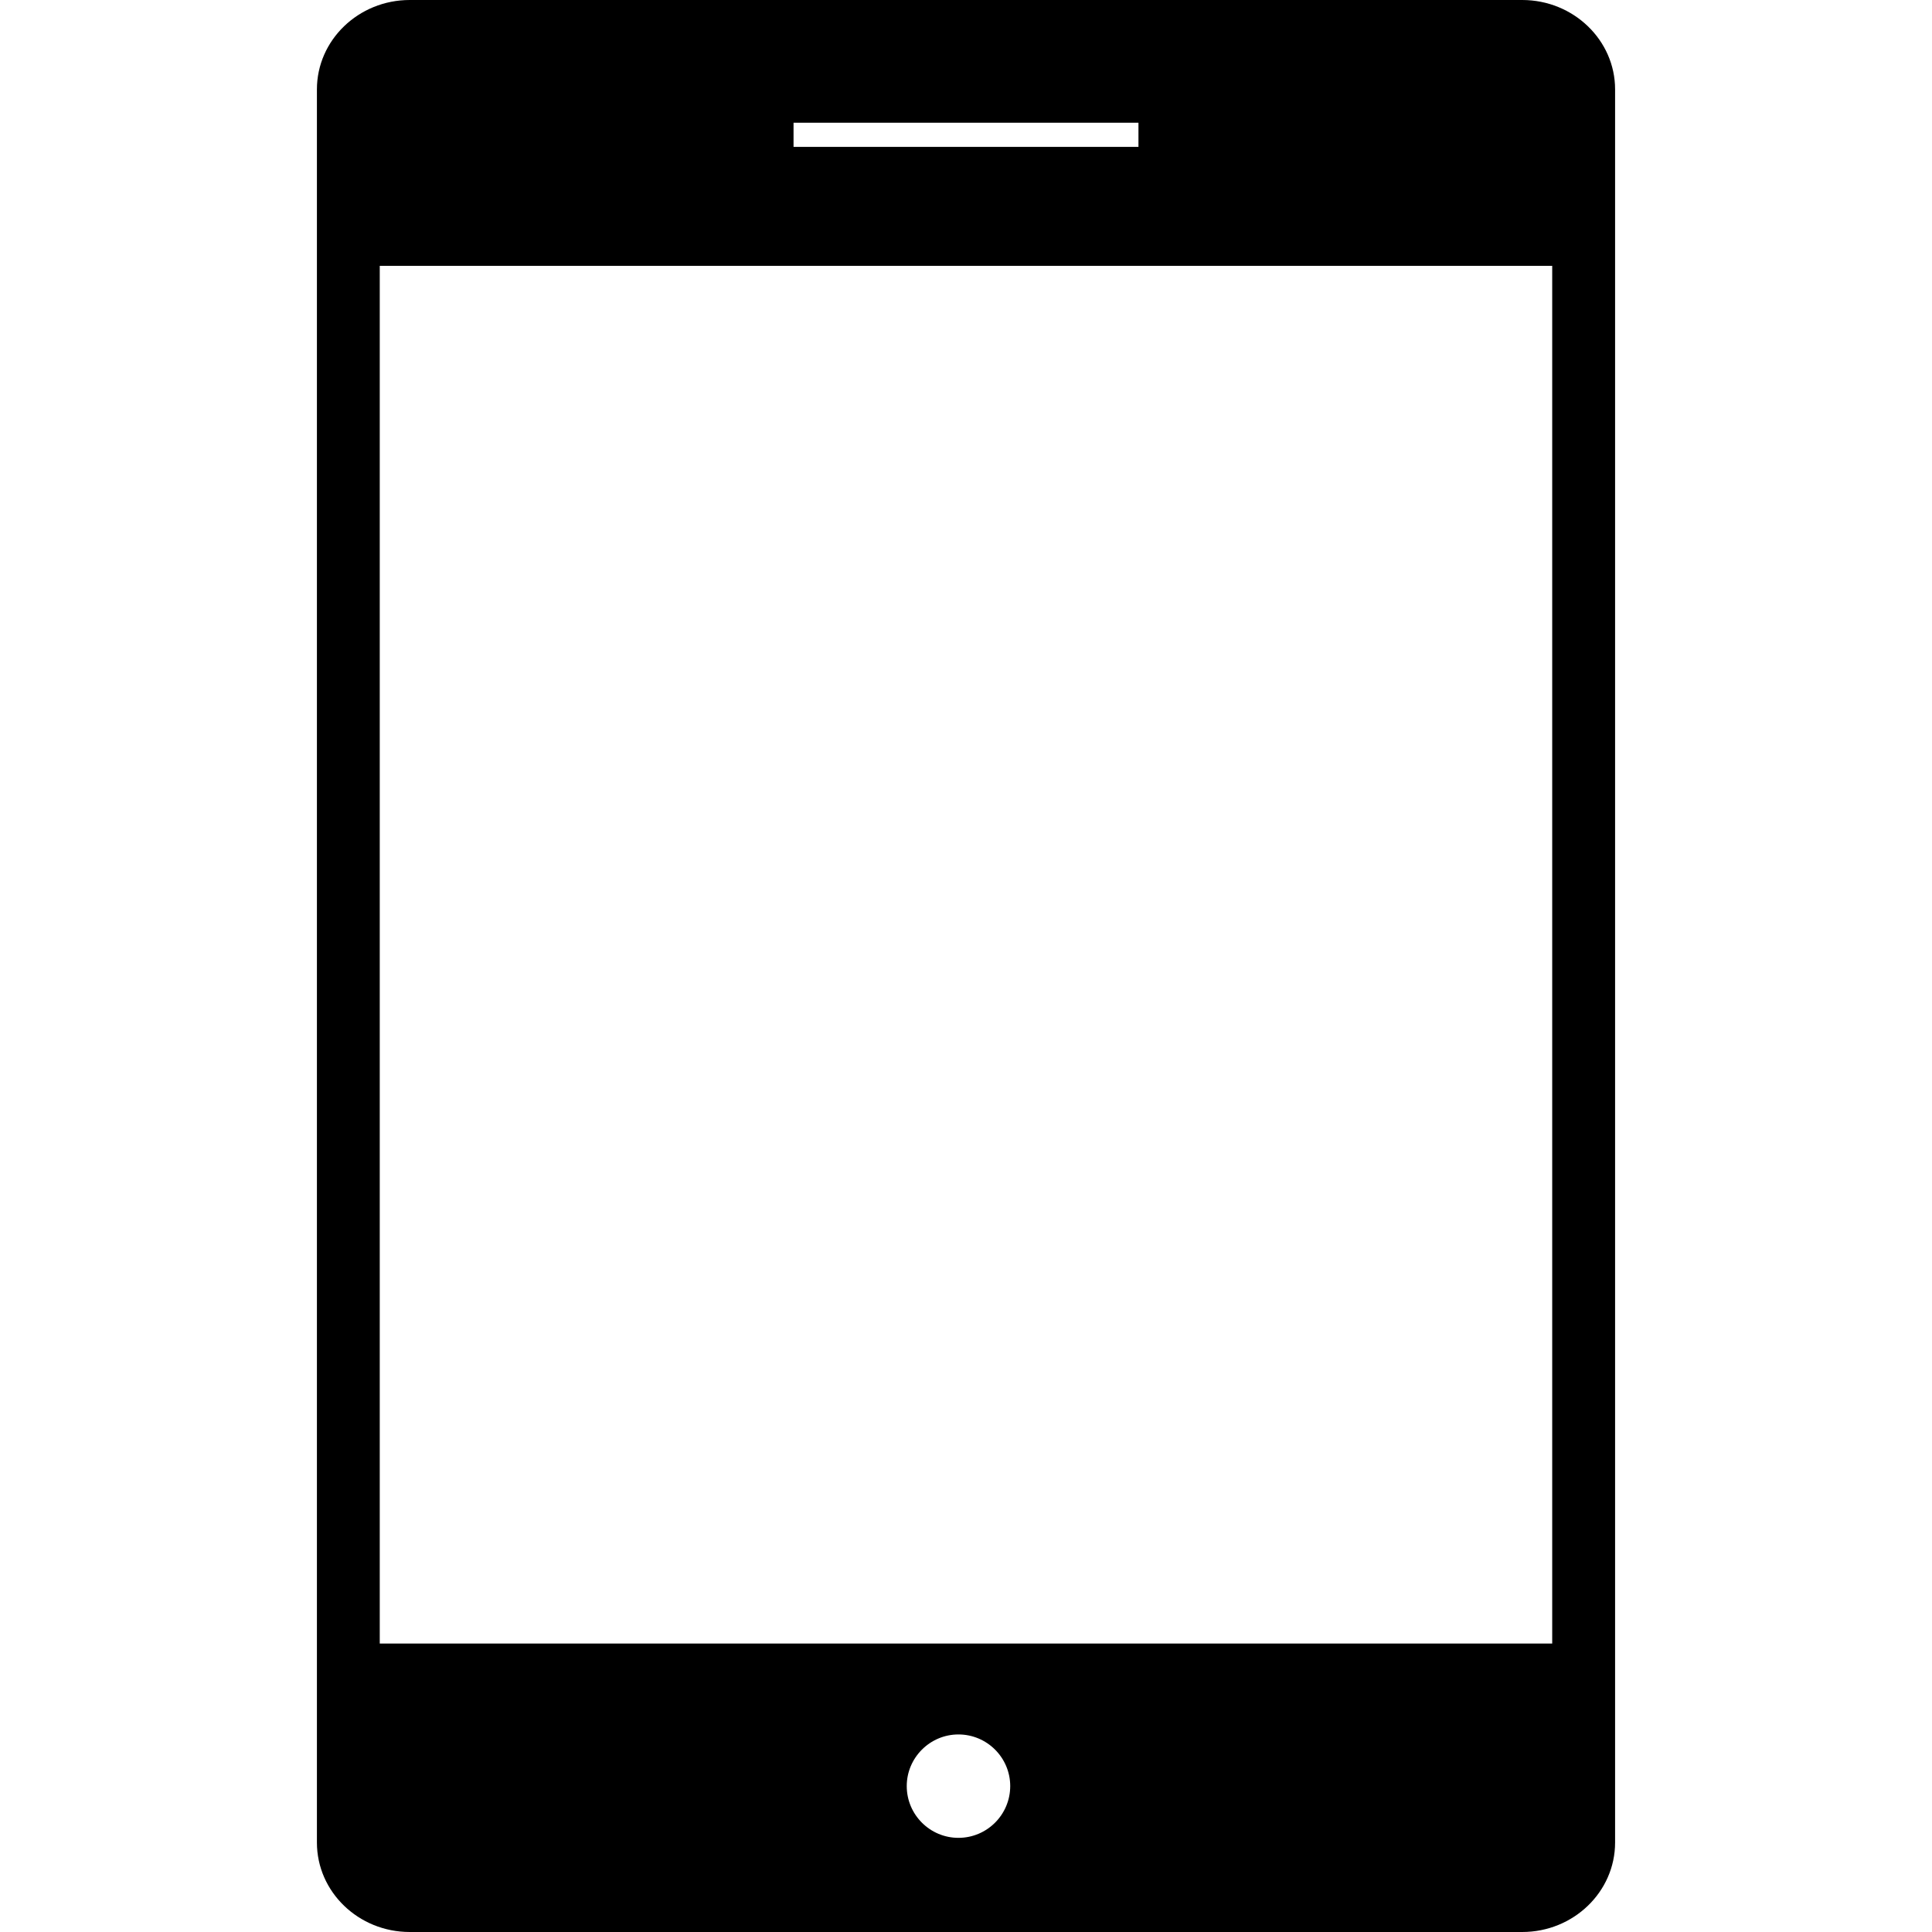 <?xml version="1.0" encoding="iso-8859-1"?>
<!-- Generator: Adobe Illustrator 16.0.0, SVG Export Plug-In . SVG Version: 6.00 Build 0)  -->
<!DOCTYPE svg PUBLIC "-//W3C//DTD SVG 1.1//EN" "http://www.w3.org/Graphics/SVG/1.1/DTD/svg11.dtd">
<svg version="1.1" id="Capa_1" xmlns="http://www.w3.org/2000/svg" xmlns:xlink="http://www.w3.org/1999/xlink" x="0px" y="0px"
	 width="360.503px" height="360.504px" viewBox="0 0 360.503 360.504" style="enable-background:new 0 0 360.503 360.504;"
	 xml:space="preserve">
<g>
	<g>
		<path d="M284.039,0H76.456c-9.562,0-17.321,7.488-17.321,16.681v327.129c0,9.205,7.758,16.693,17.321,16.693h207.583
			c9.554,0,17.33-7.488,17.33-16.693V16.675C301.369,7.488,293.592,0,284.039,0z M148.072,22.899h64.359v4.513h-64.359V22.899z
			 M178.841,342.934c-5.311,0-9.646-4.323-9.646-9.655c0-5.309,4.341-9.639,9.646-9.639c5.333,0,9.662,4.33,9.662,9.639
			C188.502,338.61,184.167,342.934,178.841,342.934z M289.635,306.677H70.86V49.608h218.775V306.677z"/>
	</g>
</g>
<g>
</g>
<g>
</g>
<g>
</g>
<g>
</g>
<g>
</g>
<g>
</g>
<g>
</g>
<g>
</g>
<g>
</g>
<g>
</g>
<g>
</g>
<g>
</g>
<g>
</g>
<g>
</g>
<g>
</g>
</svg>
